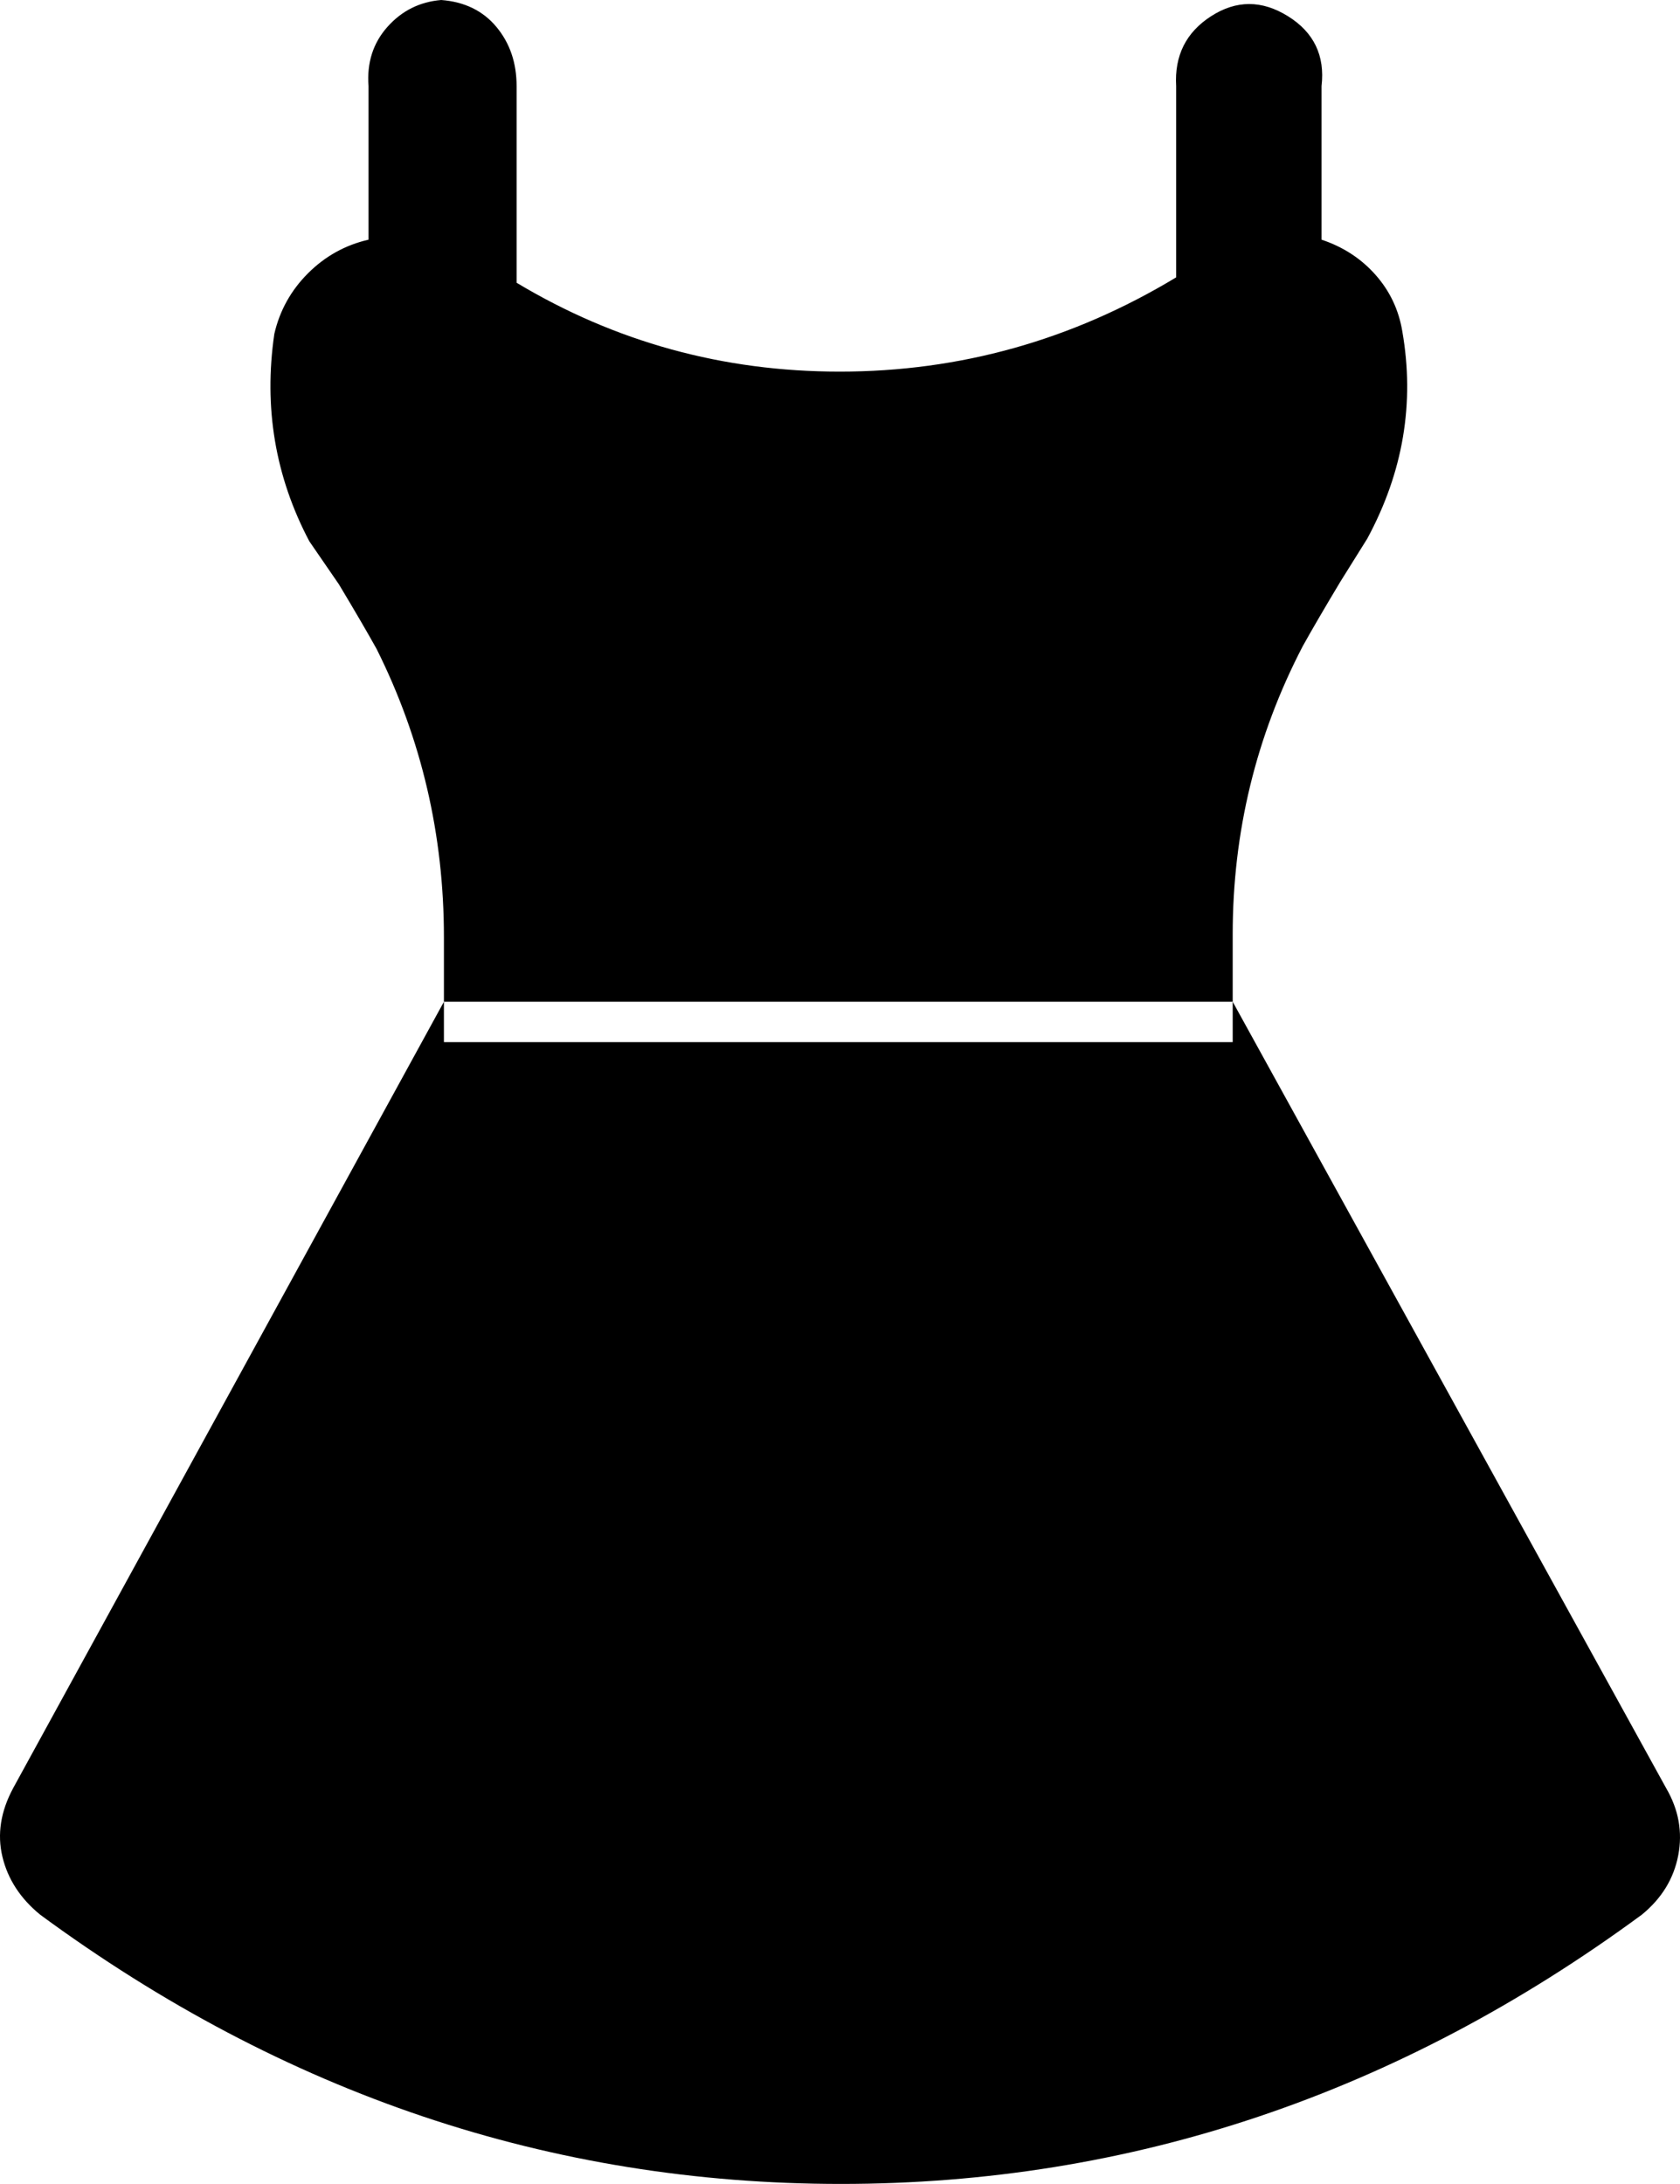 <svg xmlns="http://www.w3.org/2000/svg" viewBox="200.1 -31 624.058 811"><path d="M691 1L691 58Q703 62 711 71Q719 80 721 92Q728 132 708 169L698 185Q689 200 684 209Q658 259 658 316L658 356L365 356L365 317Q365 260 340 210Q335 201 326 186L315 170Q296 134 302 93Q305 80 314.50 70.50Q324 61 337 58L337 1Q336-12 344-21Q352-30 364-31Q377-30 384.50-21Q392-12 392 1L392 74Q447 107 512 107Q579 107 637 72L637 1Q636-16 650-25Q664-34 678.50-25Q693-16 691 1ZM819 633L658 341L365 341L205 633Q198 646 201 658.50Q204 671 215 680Q351 780 512.50 780Q674 780 810 680Q821 671 823.50 658Q826 645 819 633ZM410 391Q406 389 402 390Q398 391 396 395L272 646Q269 654 276 659Q279 660 281 659Q287 659 290 654L414 403Q416 395 410 391ZM456 496Q452 495 448.50 497Q445 499 444 503L403 674Q402 683 411 687L413 687Q421 686 423 679L463 508Q464 499 456 496ZM751 645L627 394Q622 388 614.50 391.50Q607 395 610 404L734 655Q737 660 743 660Q745 661 748 660Q752 658 753 653.50Q754 649 751 645ZM620 675L580 503Q577 495 568 497Q559 499 560 508L601 679Q603 686 611 687L613 687Q622 684 620 675Z"/></svg>
